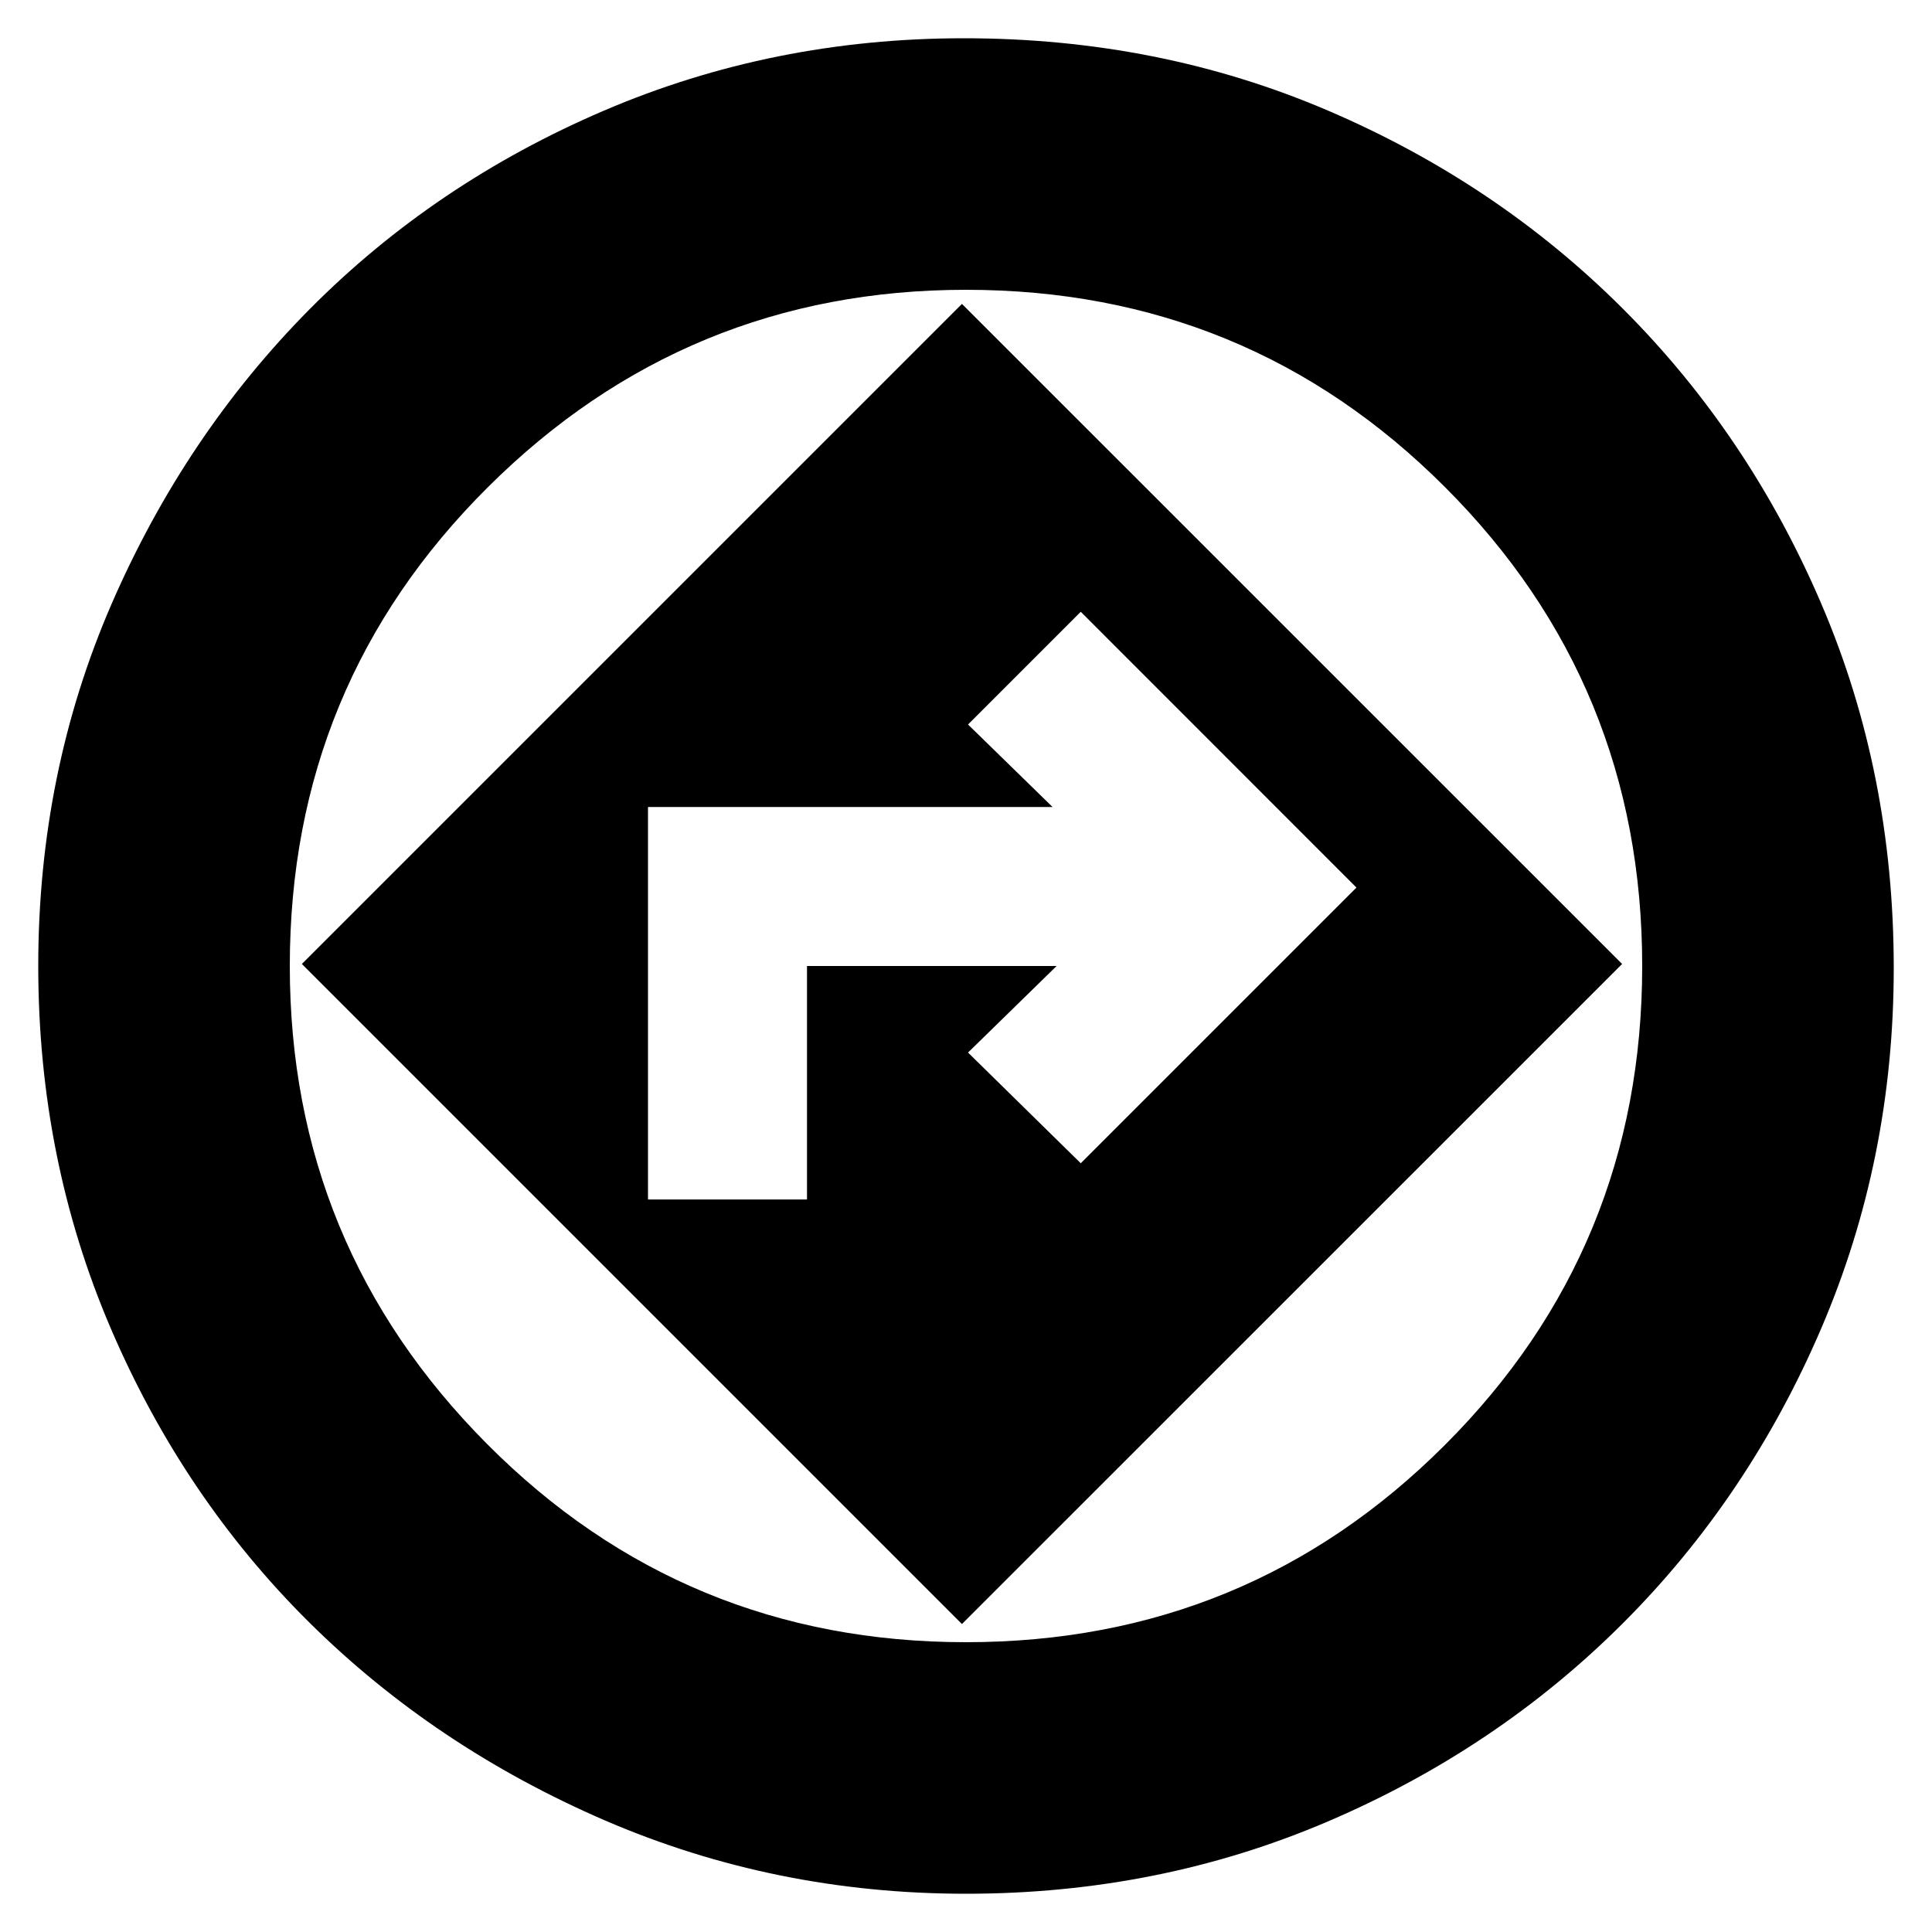 <svg xmlns="http://www.w3.org/2000/svg" height="20" width="20"><path d="M10 19.604q-1.979 0-3.74-.76-1.76-.761-3.062-2.052Q1.896 15.5 1.146 13.75.396 12 .396 10t.76-3.75q.761-1.75 2.052-3.052Q4.5 1.896 6.25 1.146 8 .396 9.979.396q2.021 0 3.771.75t3.052 2.052Q18.104 4.5 18.854 6.25t.75 3.771q0 1.979-.75 3.729t-2.052 3.052q-1.302 1.302-3.052 2.052t-3.75.75ZM10 10Zm-.042 6.812 6.834-6.833-6.834-6.833-6.833 6.833Zm-3.25-4.395V8.354h4.188l-.875-.854 1.167-1.167 2.854 2.855-2.854 2.854-1.167-1.146.917-.896H8.354v2.417ZM10 17q2.917 0 4.958-2.042Q17 12.917 17 10q0-2.917-2.042-4.958Q12.917 3 10 3 7.104 3 5.052 5.042 3 7.083 3 10q0 2.896 2.042 4.948Q7.083 17 10 17Z"/></svg>